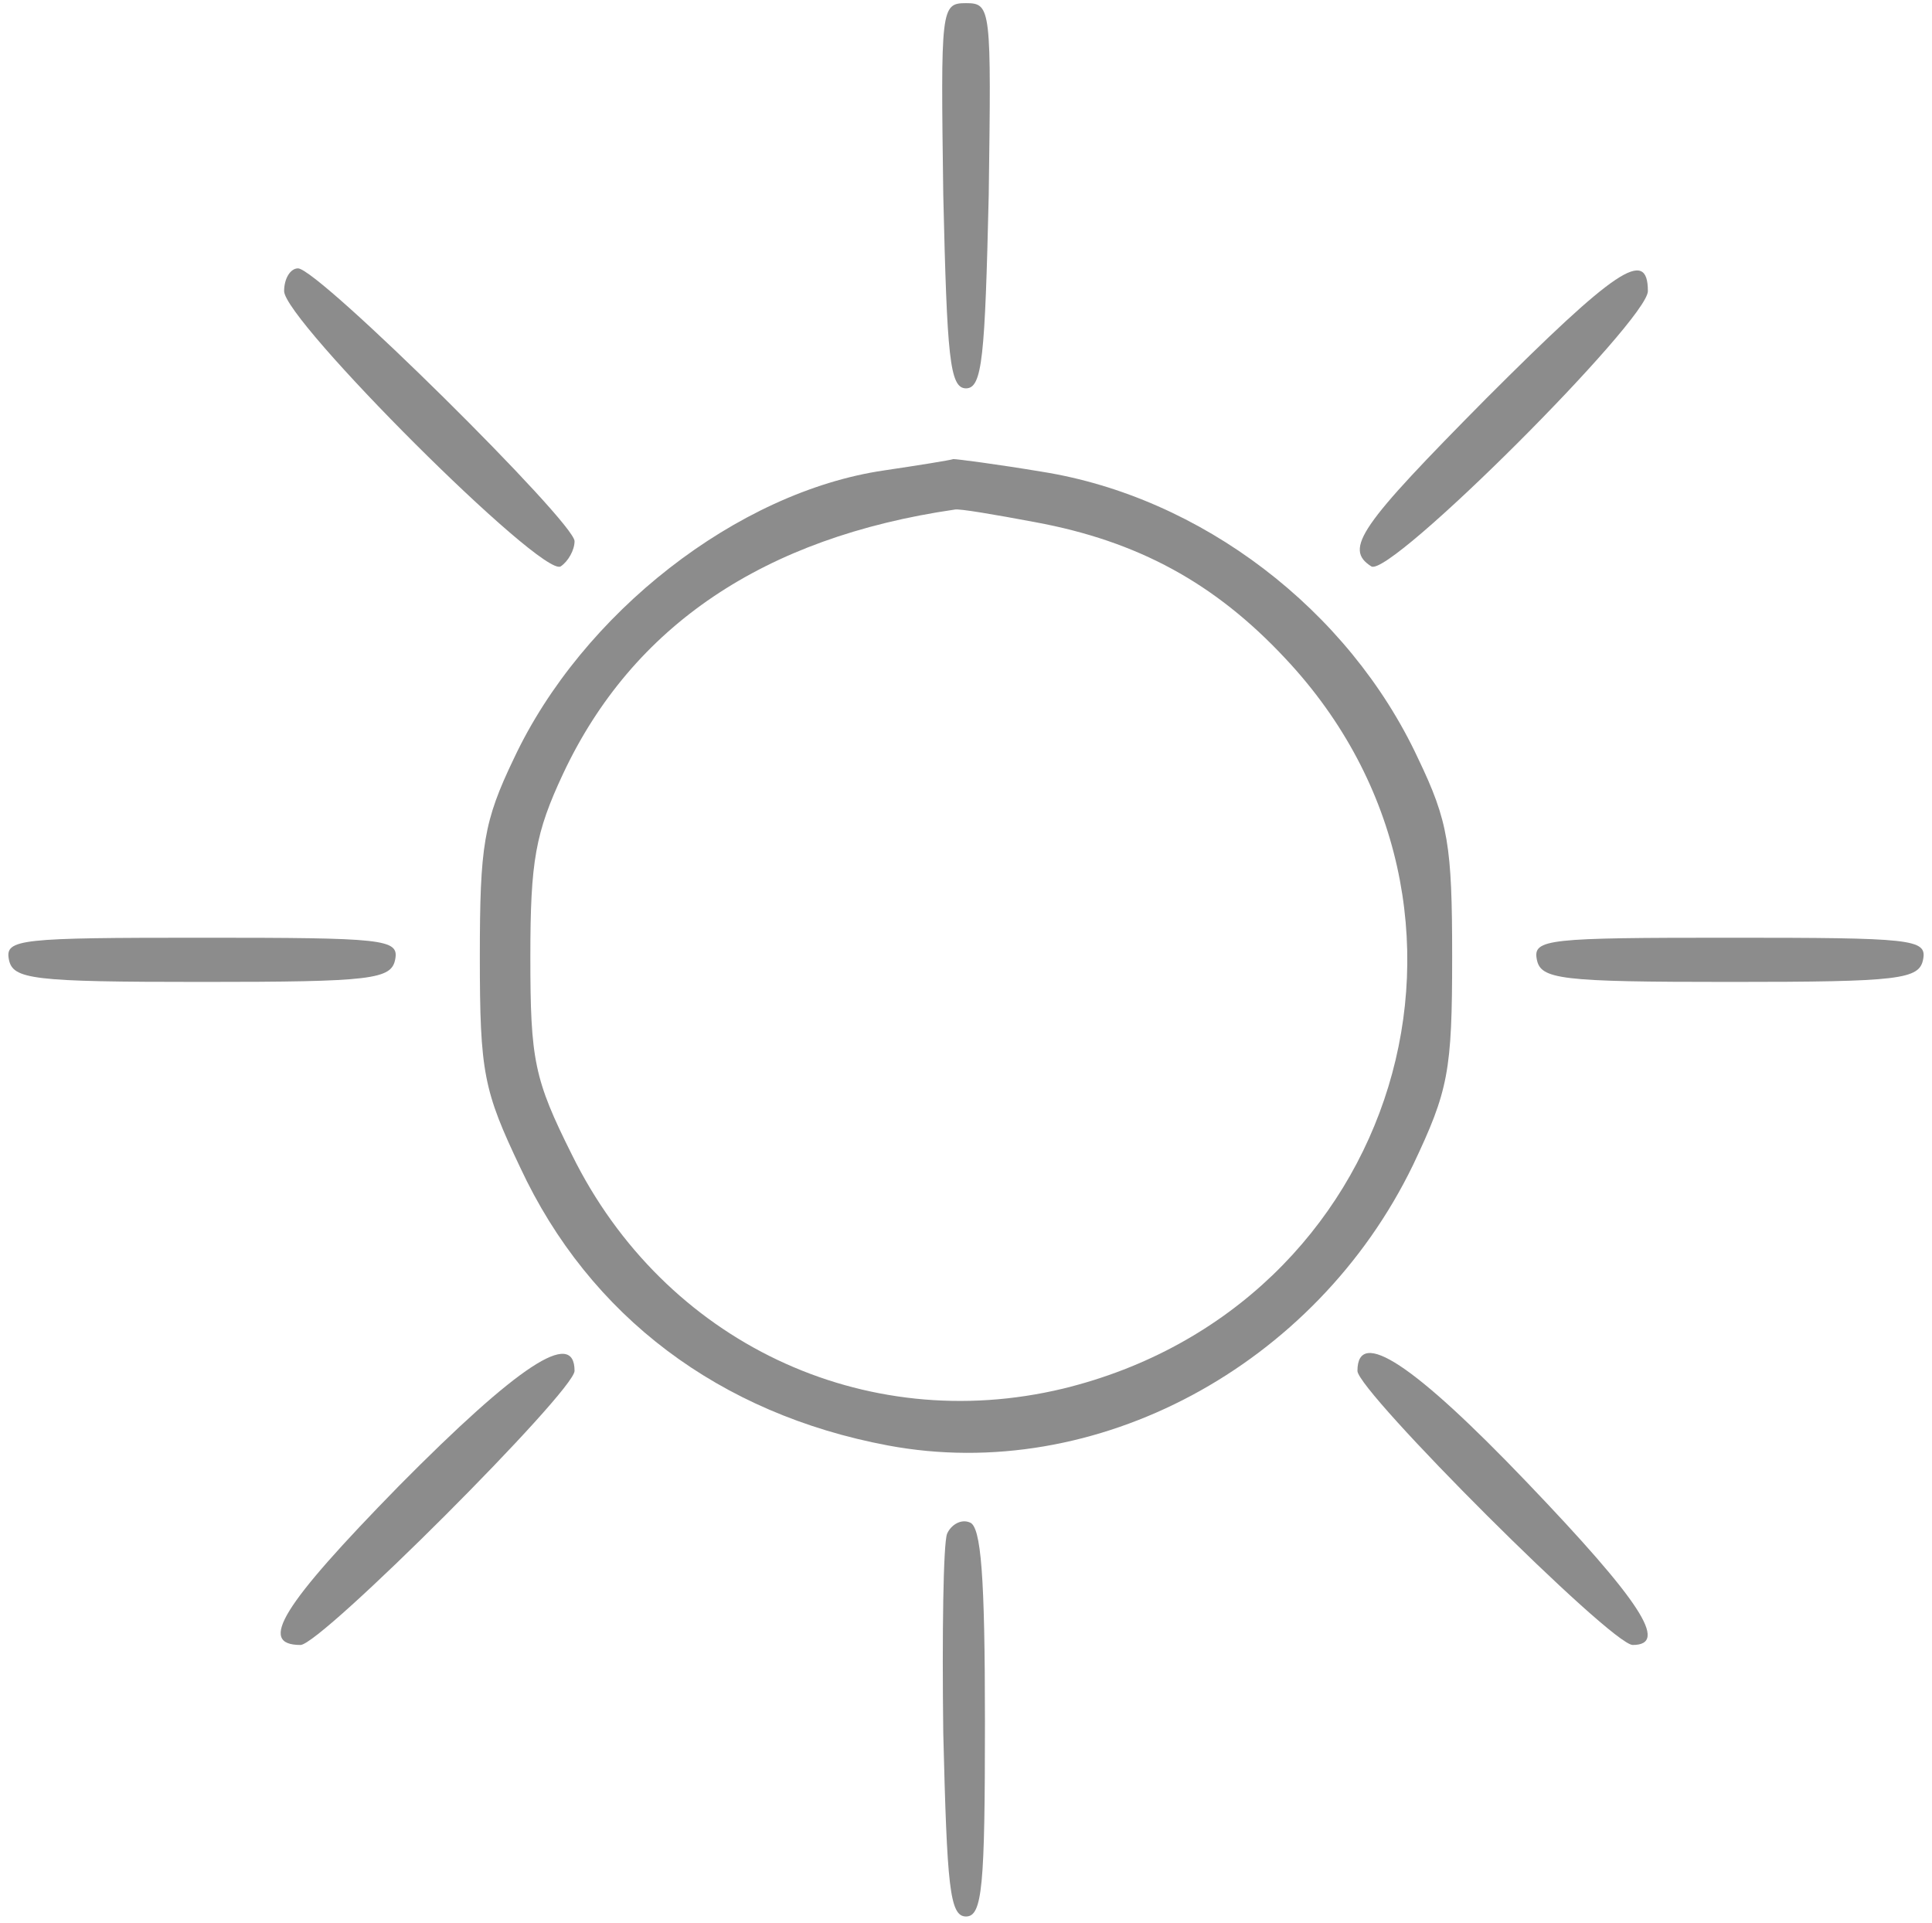<svg width="204" height="203" viewBox="0 0 204 203" fill="none" xmlns="http://www.w3.org/2000/svg">
<path d="M99.6 20.6C100 37.667 100.267 41 102 41C103.733 41 104 37.667 104.4 20.6C104.667 0.867 104.667 0.333 102 0.333C99.333 0.333 99.333 0.867 99.6 20.6Z" fill="#8C8C8C"/>
<path d="M30 30.733C30 33.8 57.2 61 59.2 59.8C60 59.267 60.667 58.066 60.667 57.133C60.667 55.133 33.6 28.333 31.467 28.333C30.667 28.333 30 29.4 30 30.733Z" fill="#8C8C8C"/>
<path d="M156.933 42.066C143.6 55.533 141.867 57.933 144.8 59.8C146.8 61 174 33.8 174 30.733C174 26.067 170.533 28.466 156.933 42.066Z" fill="#8C8C8C"/>
<path d="M93.333 49.667C77.867 51.933 61.467 64.733 54.267 80.067C51.066 86.733 50.666 89.267 50.666 101C50.666 113.267 51.066 115.133 54.933 123.267C62.267 139 76 149.267 93.733 152.6C115.733 156.733 138.933 144.2 149.2 123C152.933 115.133 153.333 113.133 153.333 101C153.333 89.267 152.933 86.733 149.733 80.067C142.4 64.333 126.8 52.467 110 49.8C105.2 49 101.067 48.467 100.667 48.467C100.267 48.6 96.933 49.133 93.333 49.667ZM109.333 55.133C120.133 57.133 128.267 61.533 135.733 69.533C160.533 95.933 147.733 137.933 112.267 146.6C91.2 151.667 70.133 141.667 60.4 121.933C56.4 113.933 56 111.933 56 101C56 90.867 56.533 87.933 59.467 81.667C66.8 66.067 80.666 56.733 100.8 53.8C101.2 53.667 105.067 54.333 109.333 55.133Z" fill="#8C8C8C"/>
<path d="M0.933 101.267C1.333 103.4 3.333 103.667 21.333 103.667C39.333 103.667 41.333 103.4 41.733 101.267C42.133 99.133 40.533 99 21.333 99C2.133 99 0.533 99.133 0.933 101.267Z" fill="#8C8C8C"/>
<path d="M162.267 101.267C162.667 103.4 164.667 103.667 182.667 103.667C200.667 103.667 202.667 103.4 203.067 101.267C203.467 99.133 201.867 99 182.667 99C163.467 99 161.867 99.133 162.267 101.267Z" fill="#8C8C8C"/>
<path d="M42.133 156.867C29.733 169.533 27.2 173.667 31.733 173.667C33.867 173.667 60.667 146.867 60.667 144.733C60.667 140.2 54.667 144.2 42.133 156.867Z" fill="#8C8C8C"/>
<path d="M143.333 144.733C143.333 146.867 170.133 173.667 172.4 173.667C176.267 173.667 173.2 169 161.2 156.467C149.333 144.067 143.333 140.067 143.333 144.733Z" fill="#8C8C8C"/>
<path d="M100 161.933C99.6 163 99.466 172.467 99.6 183C100 199.133 100.266 202.333 102 202.333C103.733 202.333 104 199.133 104 181.8C104 166.467 103.6 161.133 102.4 160.733C101.466 160.333 100.4 161 100 161.933Z" fill="#8C8C8C"/>
</svg>
